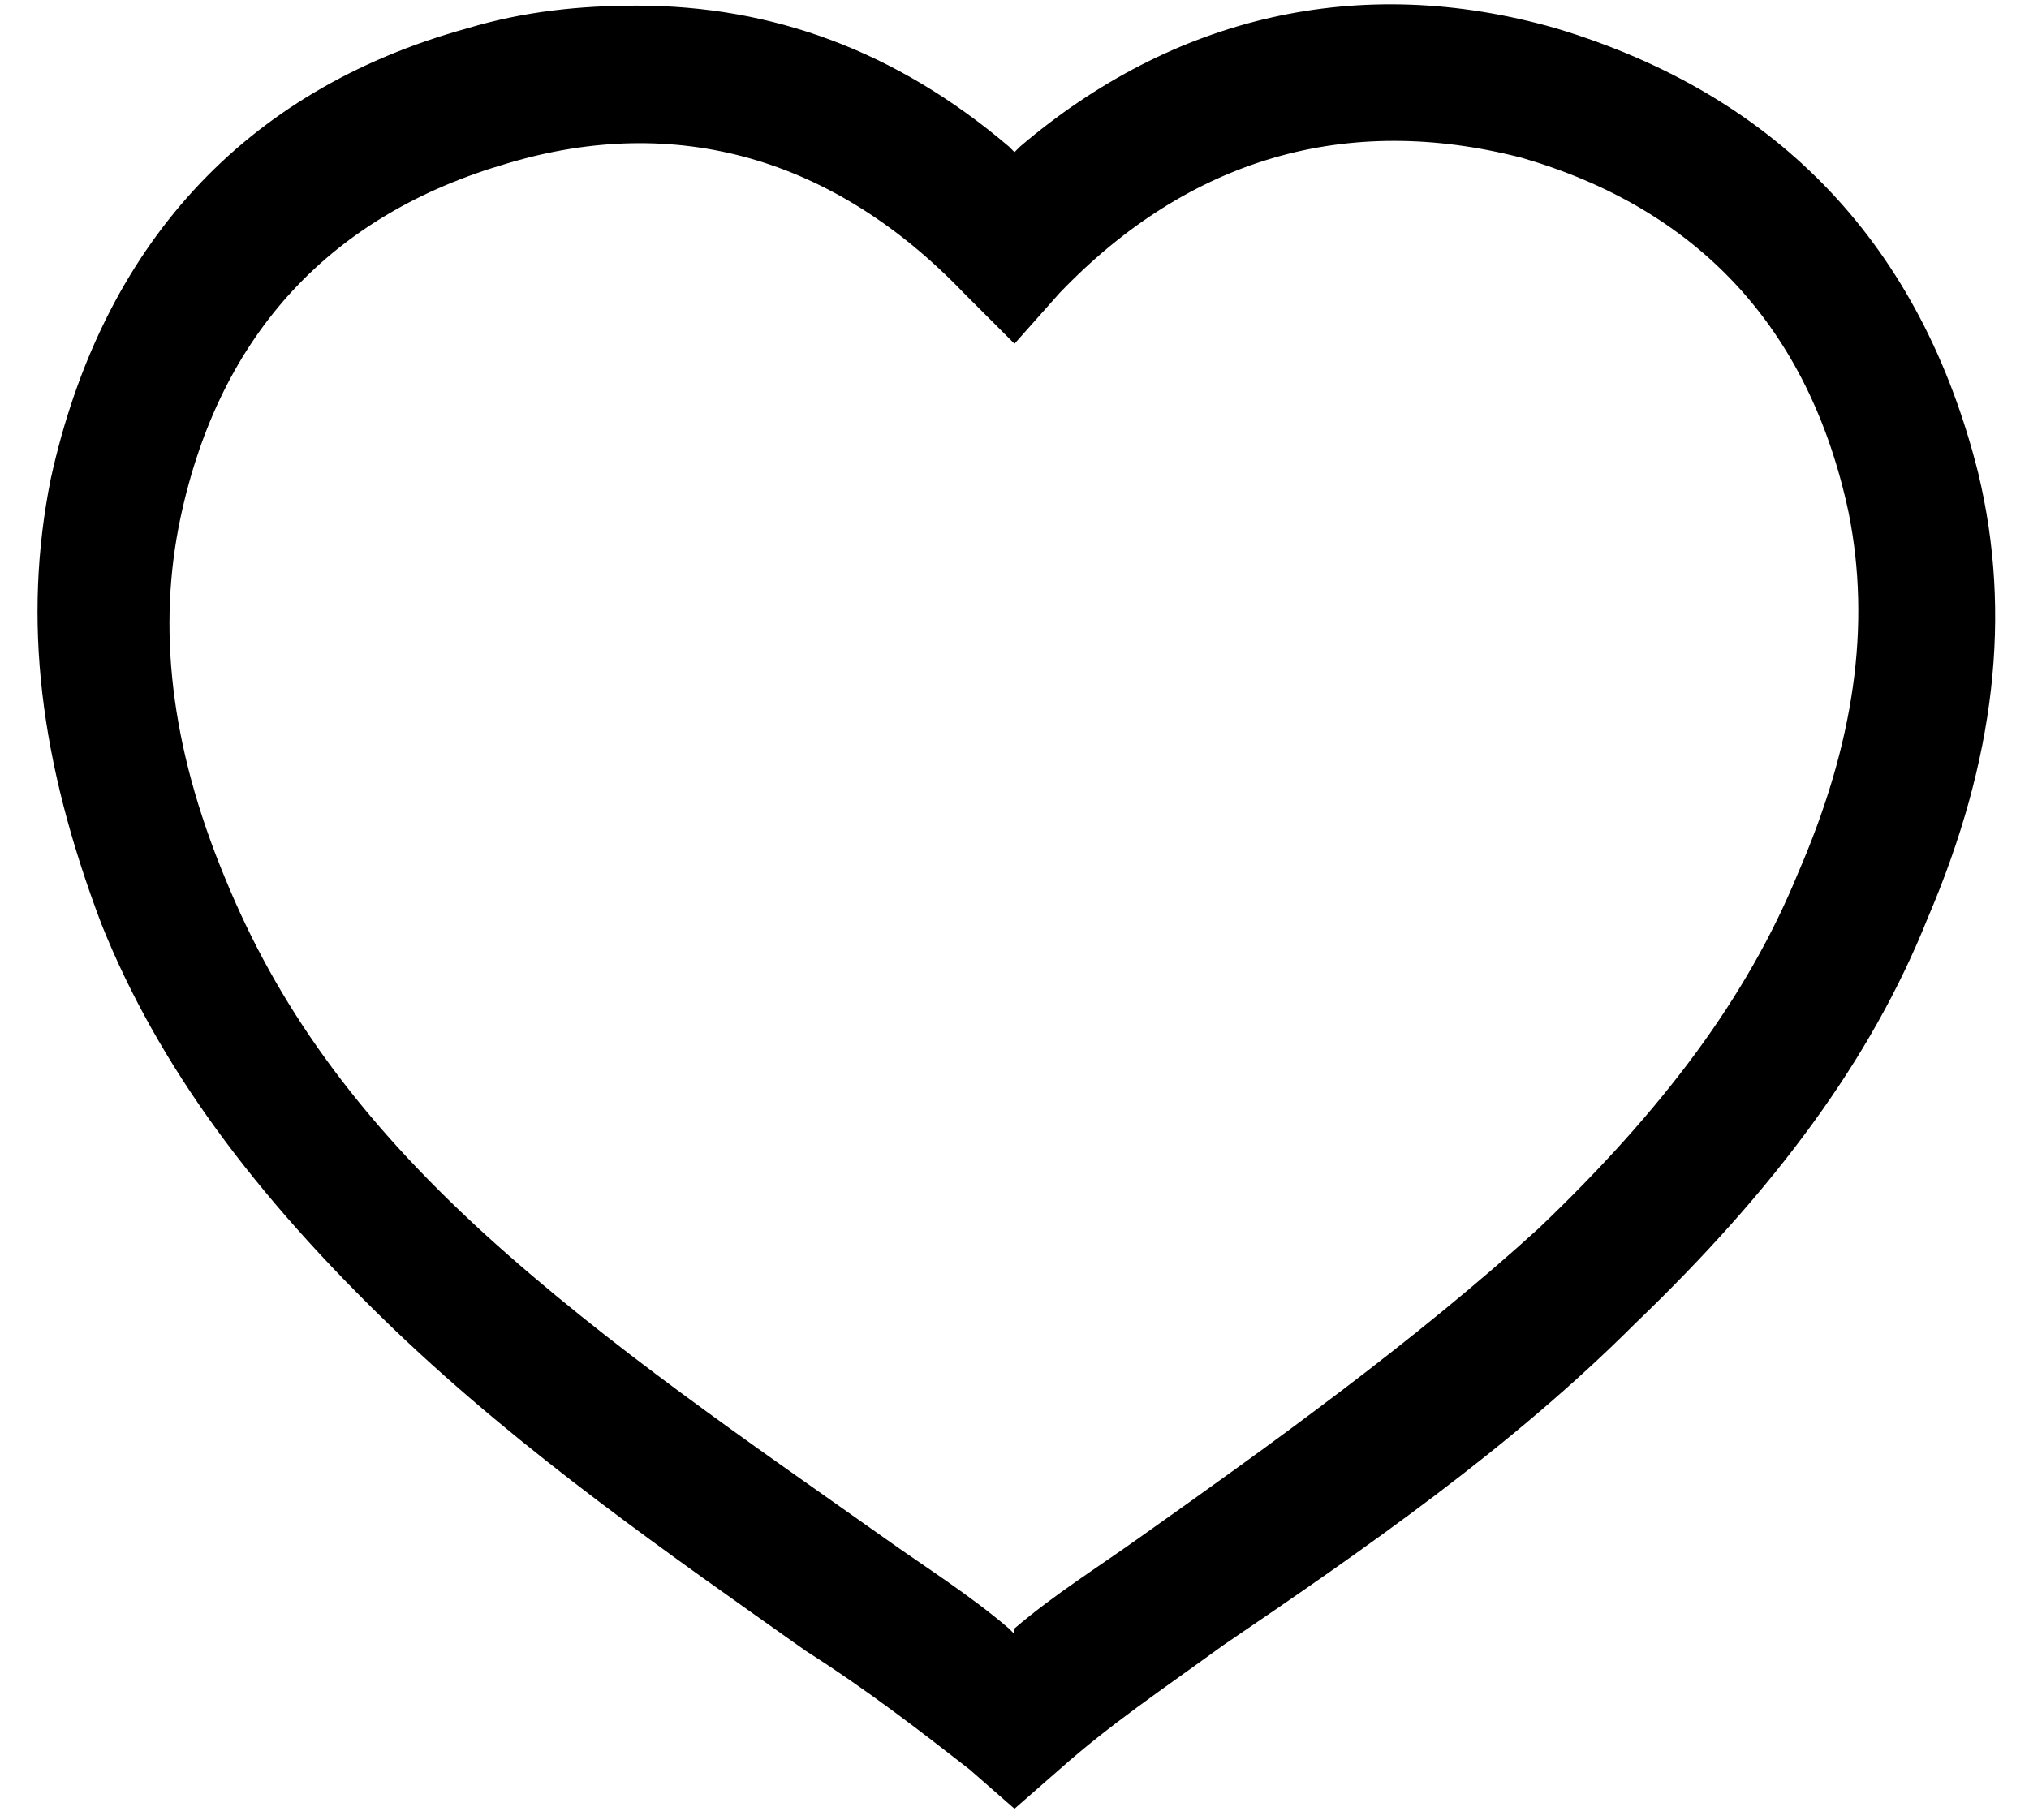 <?xml version="1.0" encoding="utf-8"?>
<!-- Generator: Adobe Illustrator 26.4.1, SVG Export Plug-In . SVG Version: 6.00 Build 0)  -->
<svg version="1.1" id="Capa_1" xmlns="http://www.w3.org/2000/svg" xmlns:xlink="http://www.w3.org/1999/xlink" x="0px" y="0px"
	 viewBox="0 0 36 32.3" style="enable-background:new 0 0 36 32.3;" xml:space="preserve">
<path d="M27.6,0.5c-3.5-1-6.8-0.2-9.5,2.1L18,2.7l-0.1-0.1c-2-1.7-4.2-2.5-6.6-2.5c-1,0-2,0.1-3,0.4c-4,1.1-6.5,3.9-7.4,8
	c-0.5,2.5-0.2,5,0.9,7.9c1,2.5,2.7,4.8,5.2,7.2c2.3,2.2,4.9,4,7.3,5.7c1.1,0.7,2,1.4,2.9,2.1l0.8,0.7l0.8-0.7
	c0.9-0.8,1.8-1.4,2.9-2.2c2.5-1.7,5.1-3.5,7.3-5.7c2.5-2.4,4.2-4.7,5.2-7.2c1.2-2.8,1.5-5.4,0.9-7.9C34.1,4.4,31.6,1.7,27.6,0.5z
	 M31.9,15.5c-0.9,2.2-2.4,4.2-4.6,6.3c-2.2,2-4.7,3.8-7.1,5.5c-0.7,0.5-1.5,1-2.2,1.6L18,29l-0.1-0.1c-0.7-0.6-1.5-1.1-2.2-1.6
	c-2.4-1.7-4.9-3.4-7.1-5.4c-2.3-2.1-3.7-4.1-4.6-6.3c-1-2.4-1.2-4.5-0.8-6.4c0.7-3.3,2.7-5.4,5.8-6.3C12,2,14.8,2.8,17.1,5.2L18,6.1
	l0.8-0.9C21.1,2.8,23.9,2,27,2.8c3.1,0.9,5.1,3,5.8,6.3C33.2,11.1,32.9,13.2,31.9,15.5z"/>
</svg>
